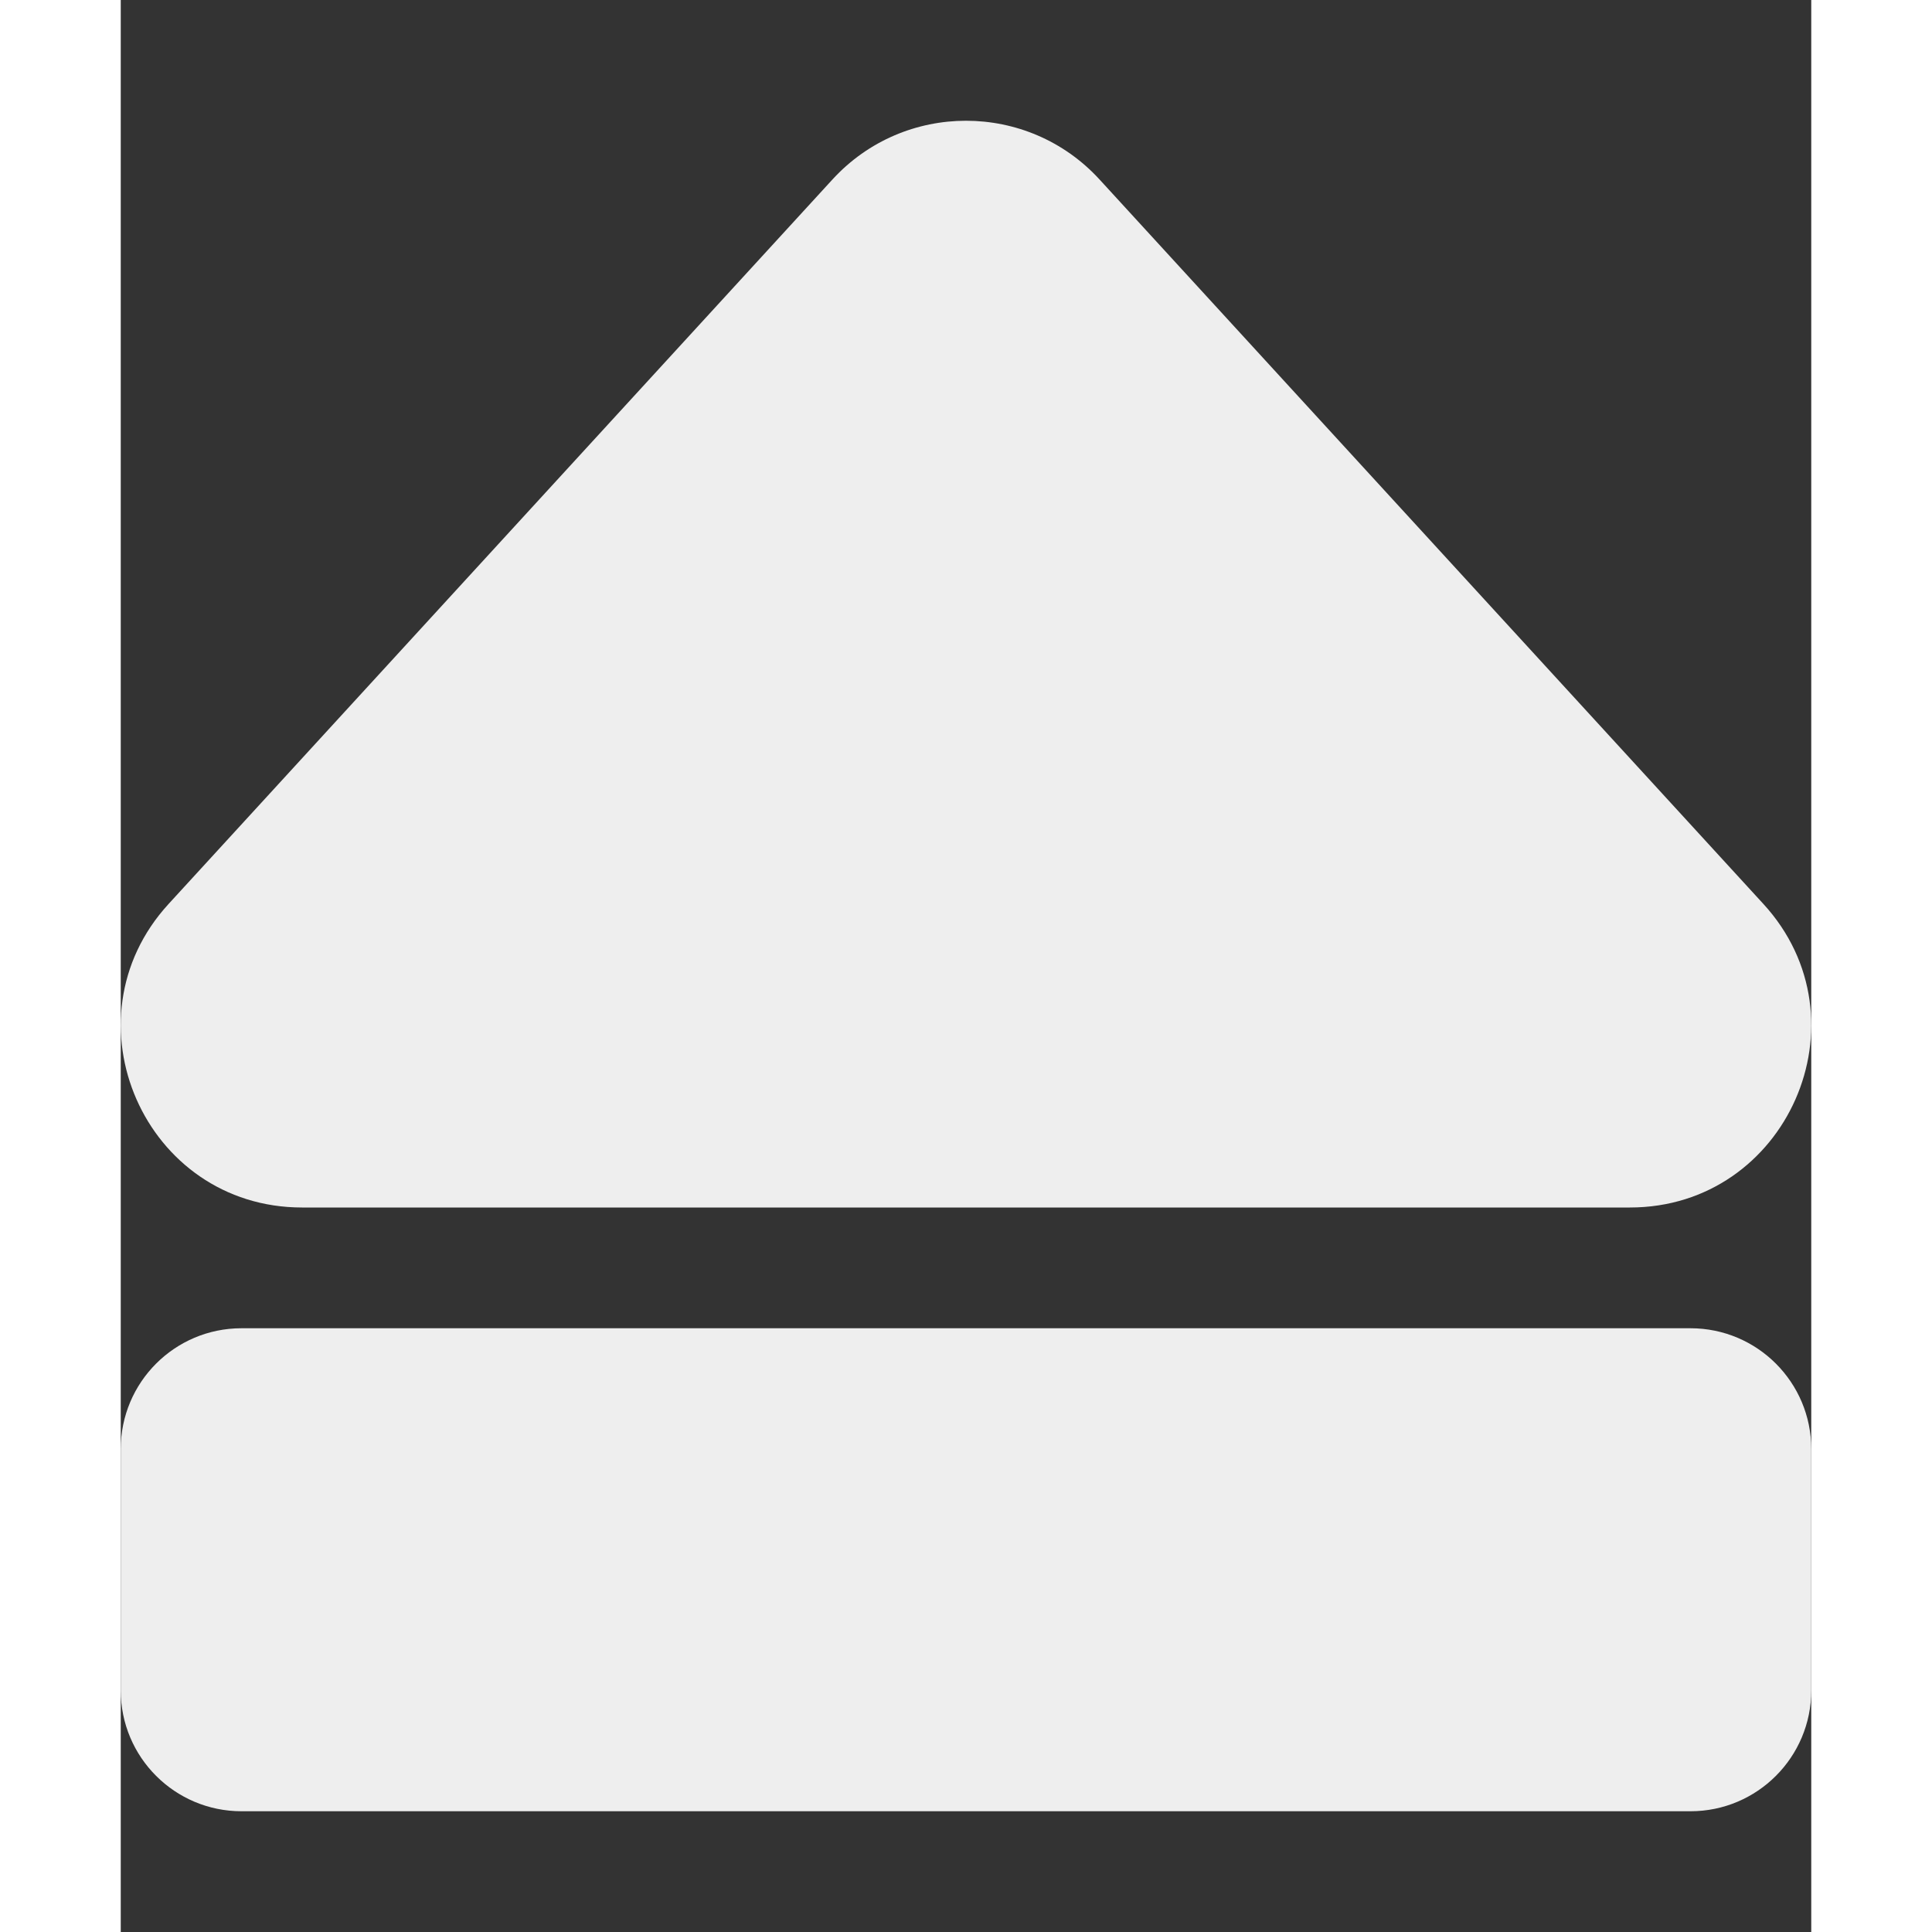 <svg
  xmlns="http://www.w3.org/2000/svg"
  width="14px"
  height="14px"
  viewBox="0 0 448 512"
  iconlicense="CCBY3SA"
  wikicommons="https://upload.wikimedia.org/wikipedia/commons/1/14/Font_Awesome_5_solid_eject.svg"
  >
  <rect x="0" y="0" width="448" height="512" fill="#333333" stroke="none"/>
  <path  style="fill:#EEE"  d="M448 384v64c0 17.673-14.327 32-32 32H32c-17.673 0-32-14.327-32-32v-64c0-17.673 14.327-32 32-32h384c17.673 0 32 14.327 32 32zM48.053 320h351.886c41.651 0 63.581-49.674 35.383-80.435L259.383 47.558c-19.014-20.743-51.751-20.744-70.767 0L12.67 239.565C-15.475 270.268 6.324 320 48.053 320z"/>
</svg>
<!--
Font Awesome Free 5.2.0 by @fontawesome - https://fontawesome.com
License - https://fontawesome.com/license (Icons: CC BY 4.0, Fonts: SIL OFL 1.1, Code: MIT License)
-->
